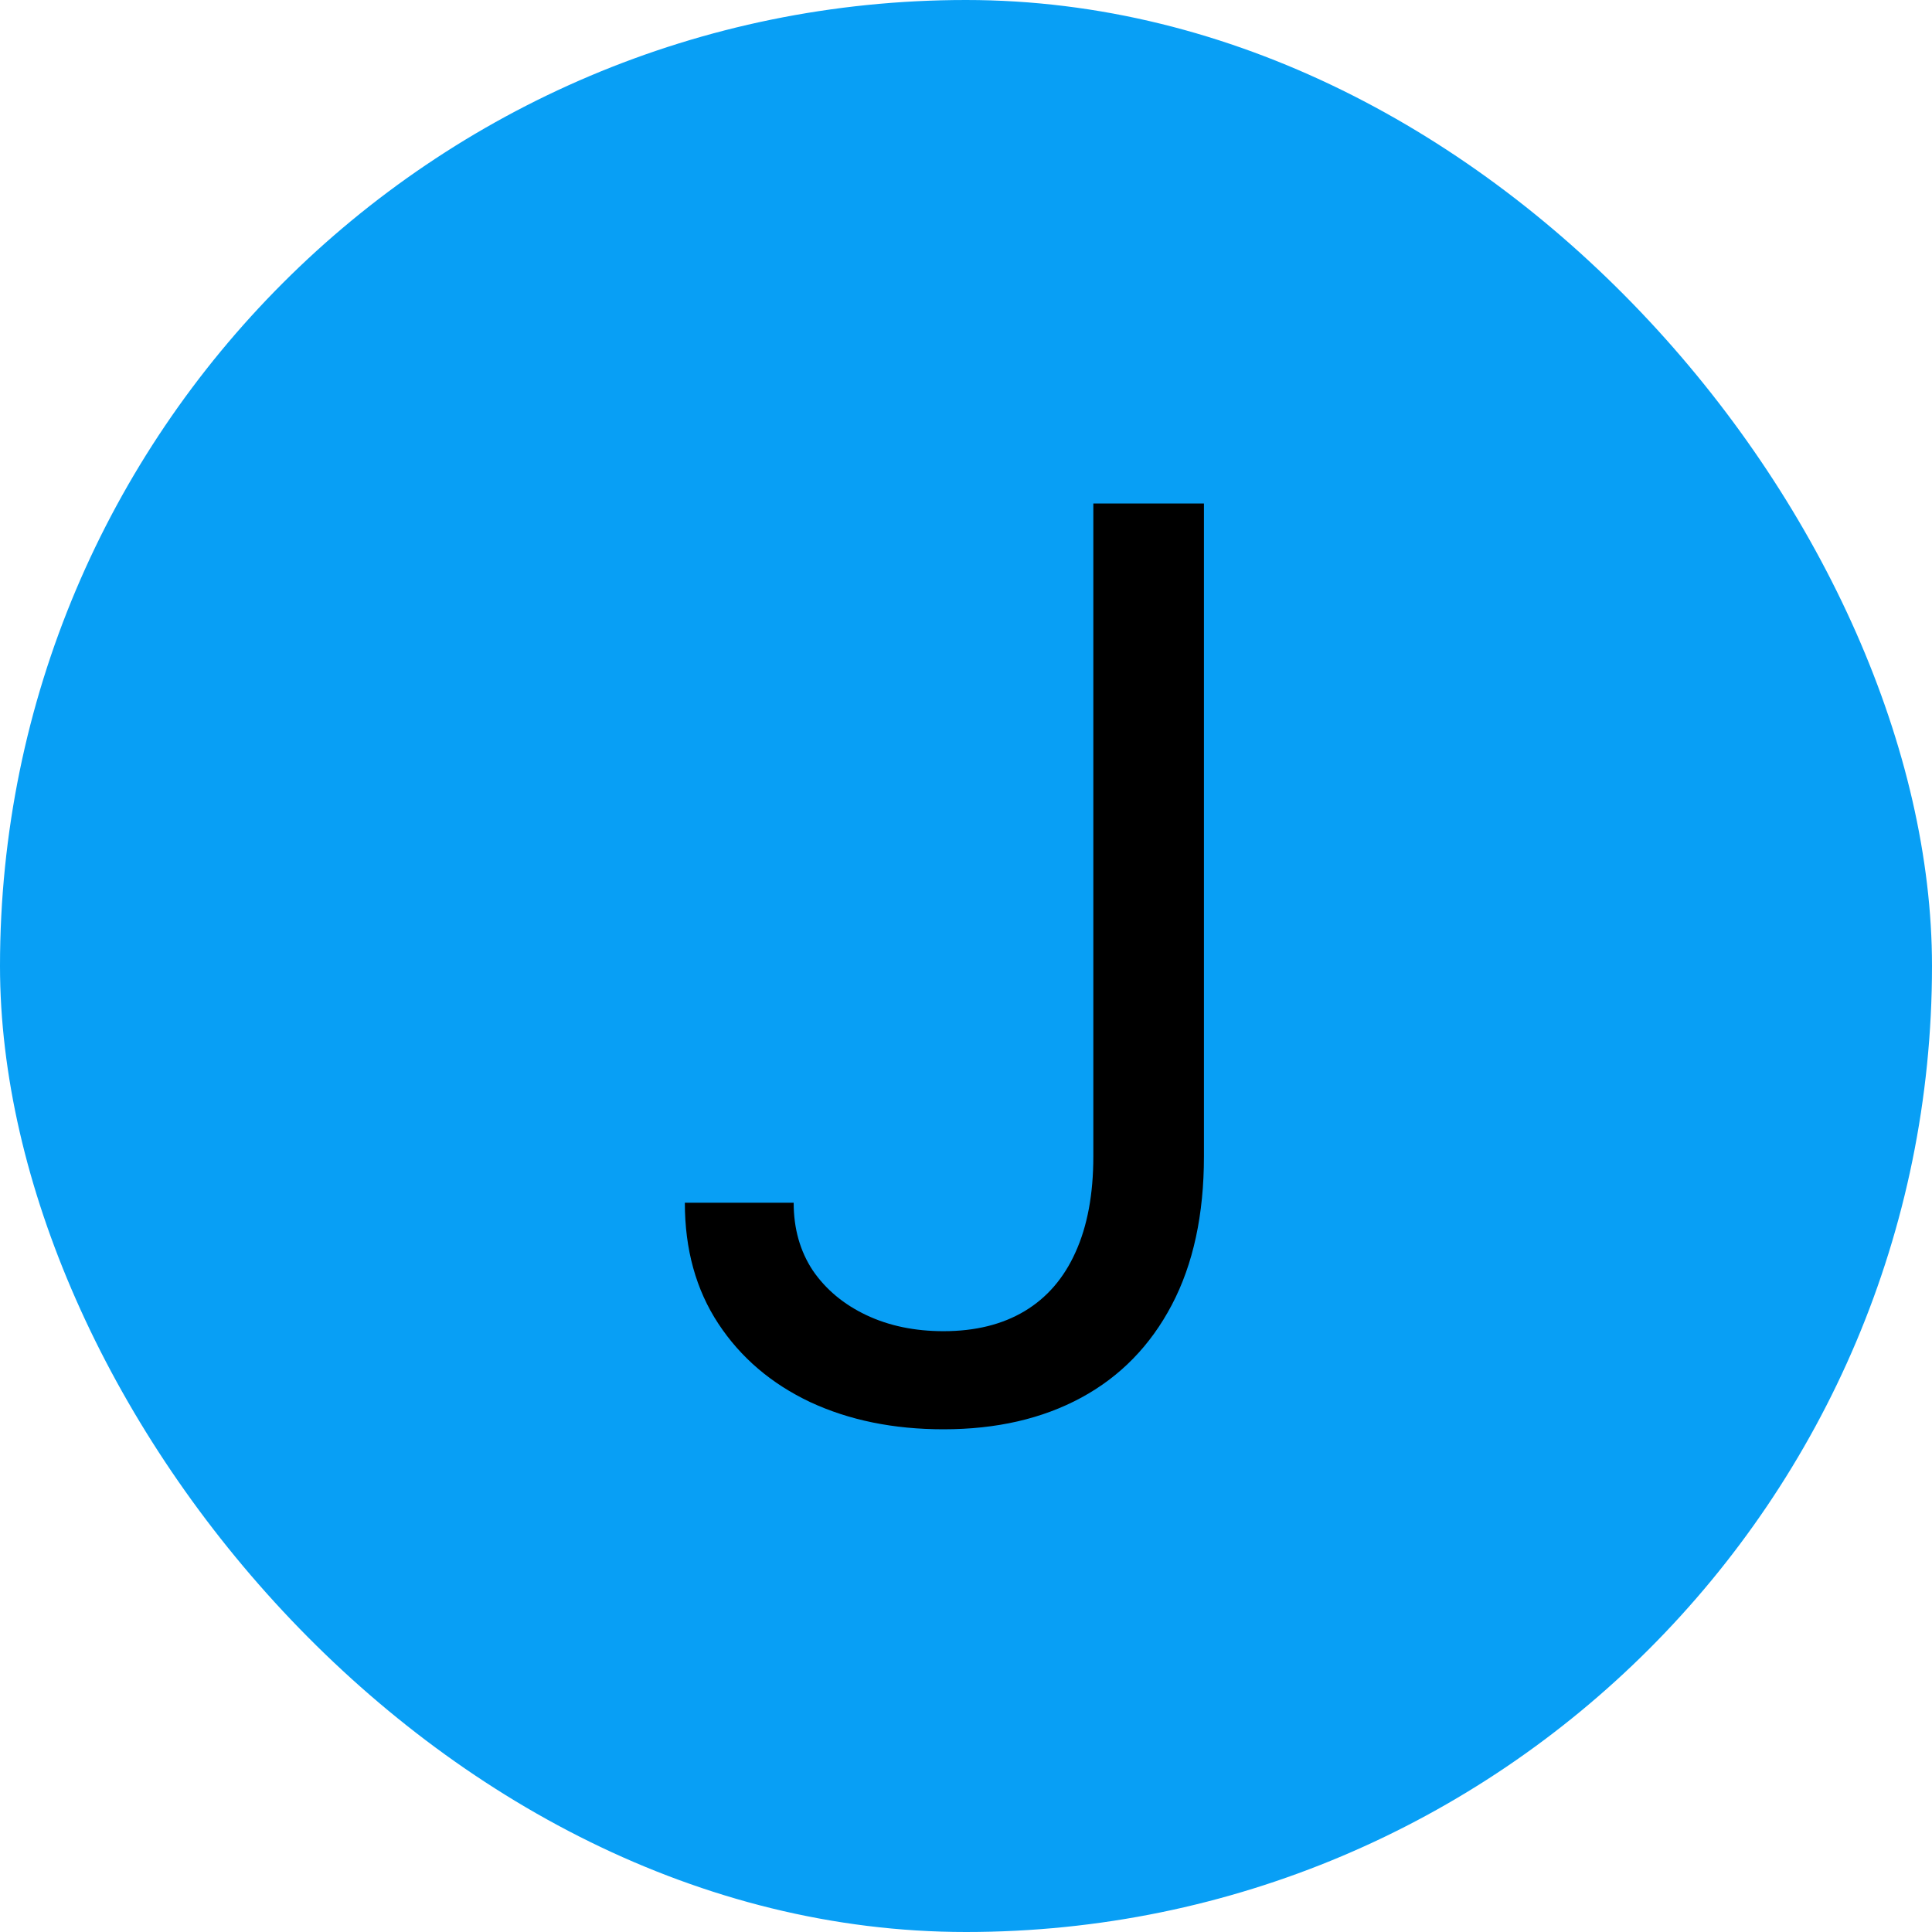 <svg width="120" height="120" viewBox="0 0 120 120" fill="none" xmlns="http://www.w3.org/2000/svg">
<rect width="120" height="120" rx="60" fill="#089FF5"/>
<path d="M67.909 31.273H74.779V71.824C74.779 75.443 74.114 78.518 72.784 81.048C71.455 83.577 69.581 85.498 67.162 86.809C64.743 88.12 61.89 88.776 58.603 88.776C55.5 88.776 52.74 88.212 50.321 87.086C47.902 85.941 46 84.316 44.615 82.211C43.23 80.106 42.537 77.604 42.537 74.704H49.296C49.296 76.311 49.693 77.715 50.487 78.915C51.299 80.097 52.407 81.02 53.811 81.685C55.214 82.349 56.811 82.682 58.603 82.682C60.578 82.682 62.259 82.266 63.644 81.435C65.029 80.604 66.081 79.386 66.802 77.779C67.54 76.154 67.909 74.169 67.909 71.824V31.273Z" fill="black"/>
</svg>

